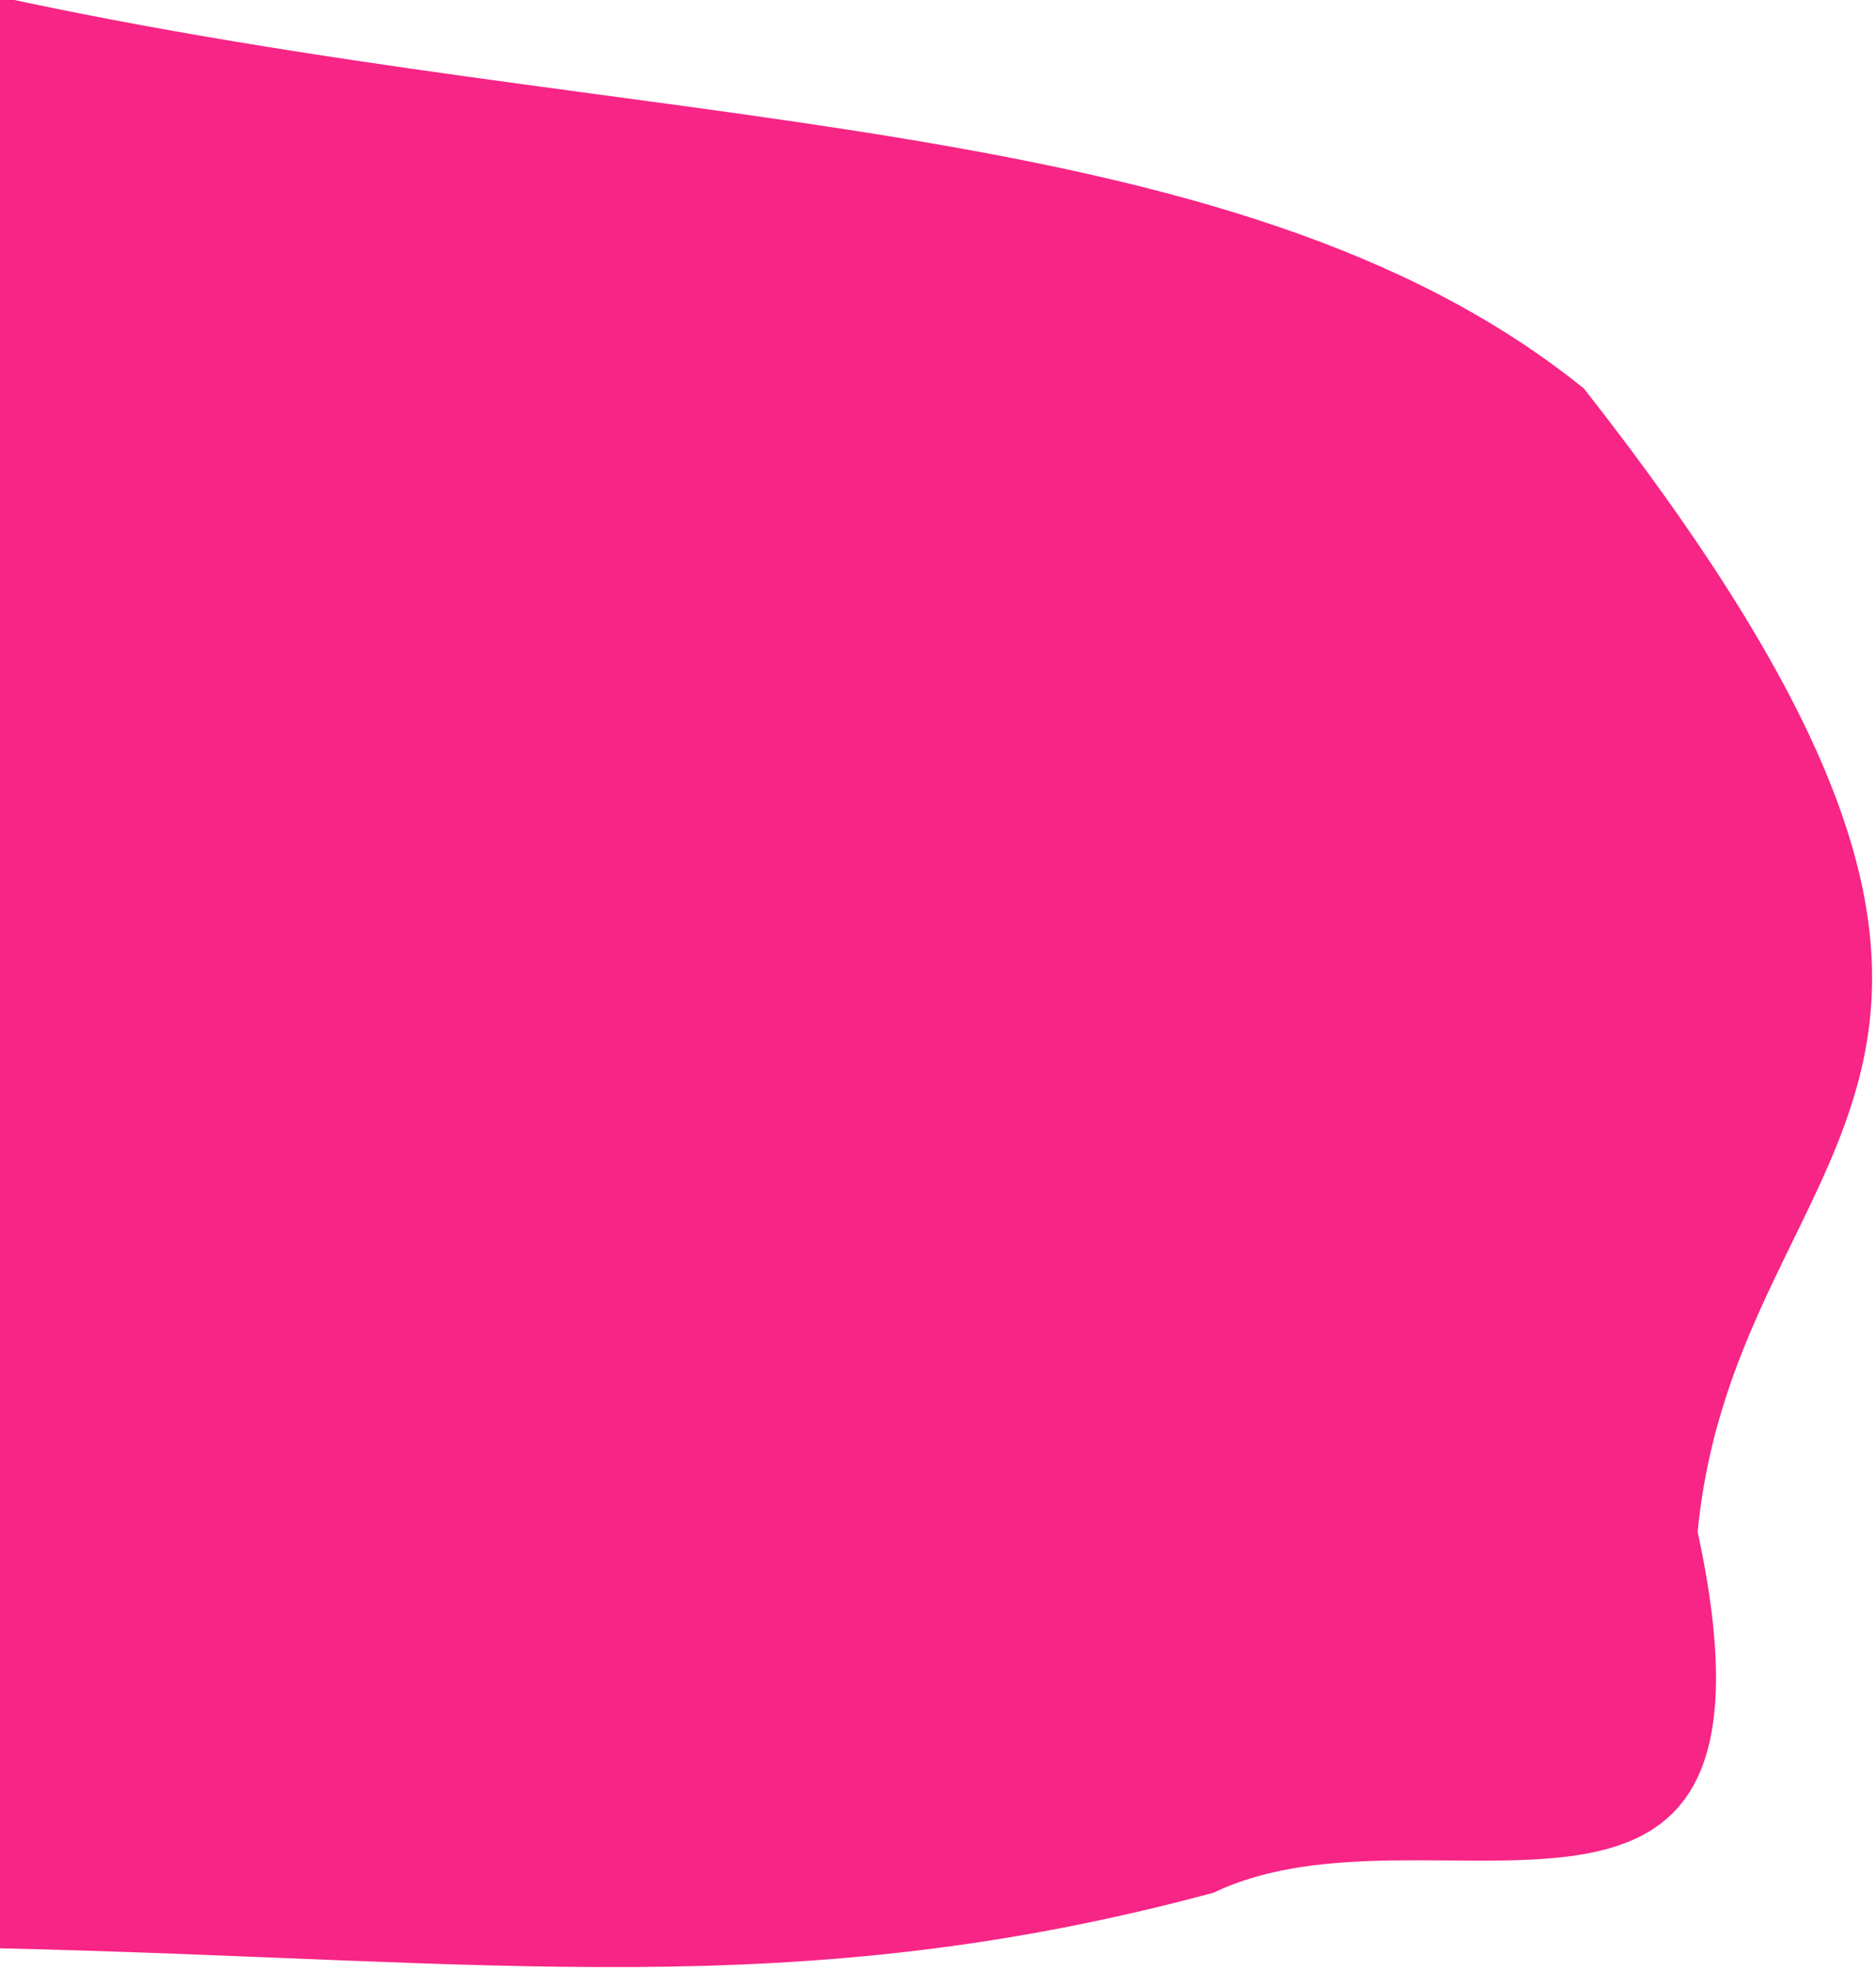 <svg width="960" height="1008" xmlns="http://www.w3.org/2000/svg" fill="none">
 <g>
  <title>Layer 1</title>
  <path d="m810.522,198.701c-180.713,-146.03 -482.126,-128.804 -812.522,-200.701l0,998.34c254.088,5.831 409.39,29.32 623.094,-28.413c111.653,-53.598 301.431,64.118 247.638,-184.549c20.177,-206.901 222.298,-227.609 -58.21,-584.678l0,0z" fill="#F72585" id="svg_1"/>
 </g>

</svg>